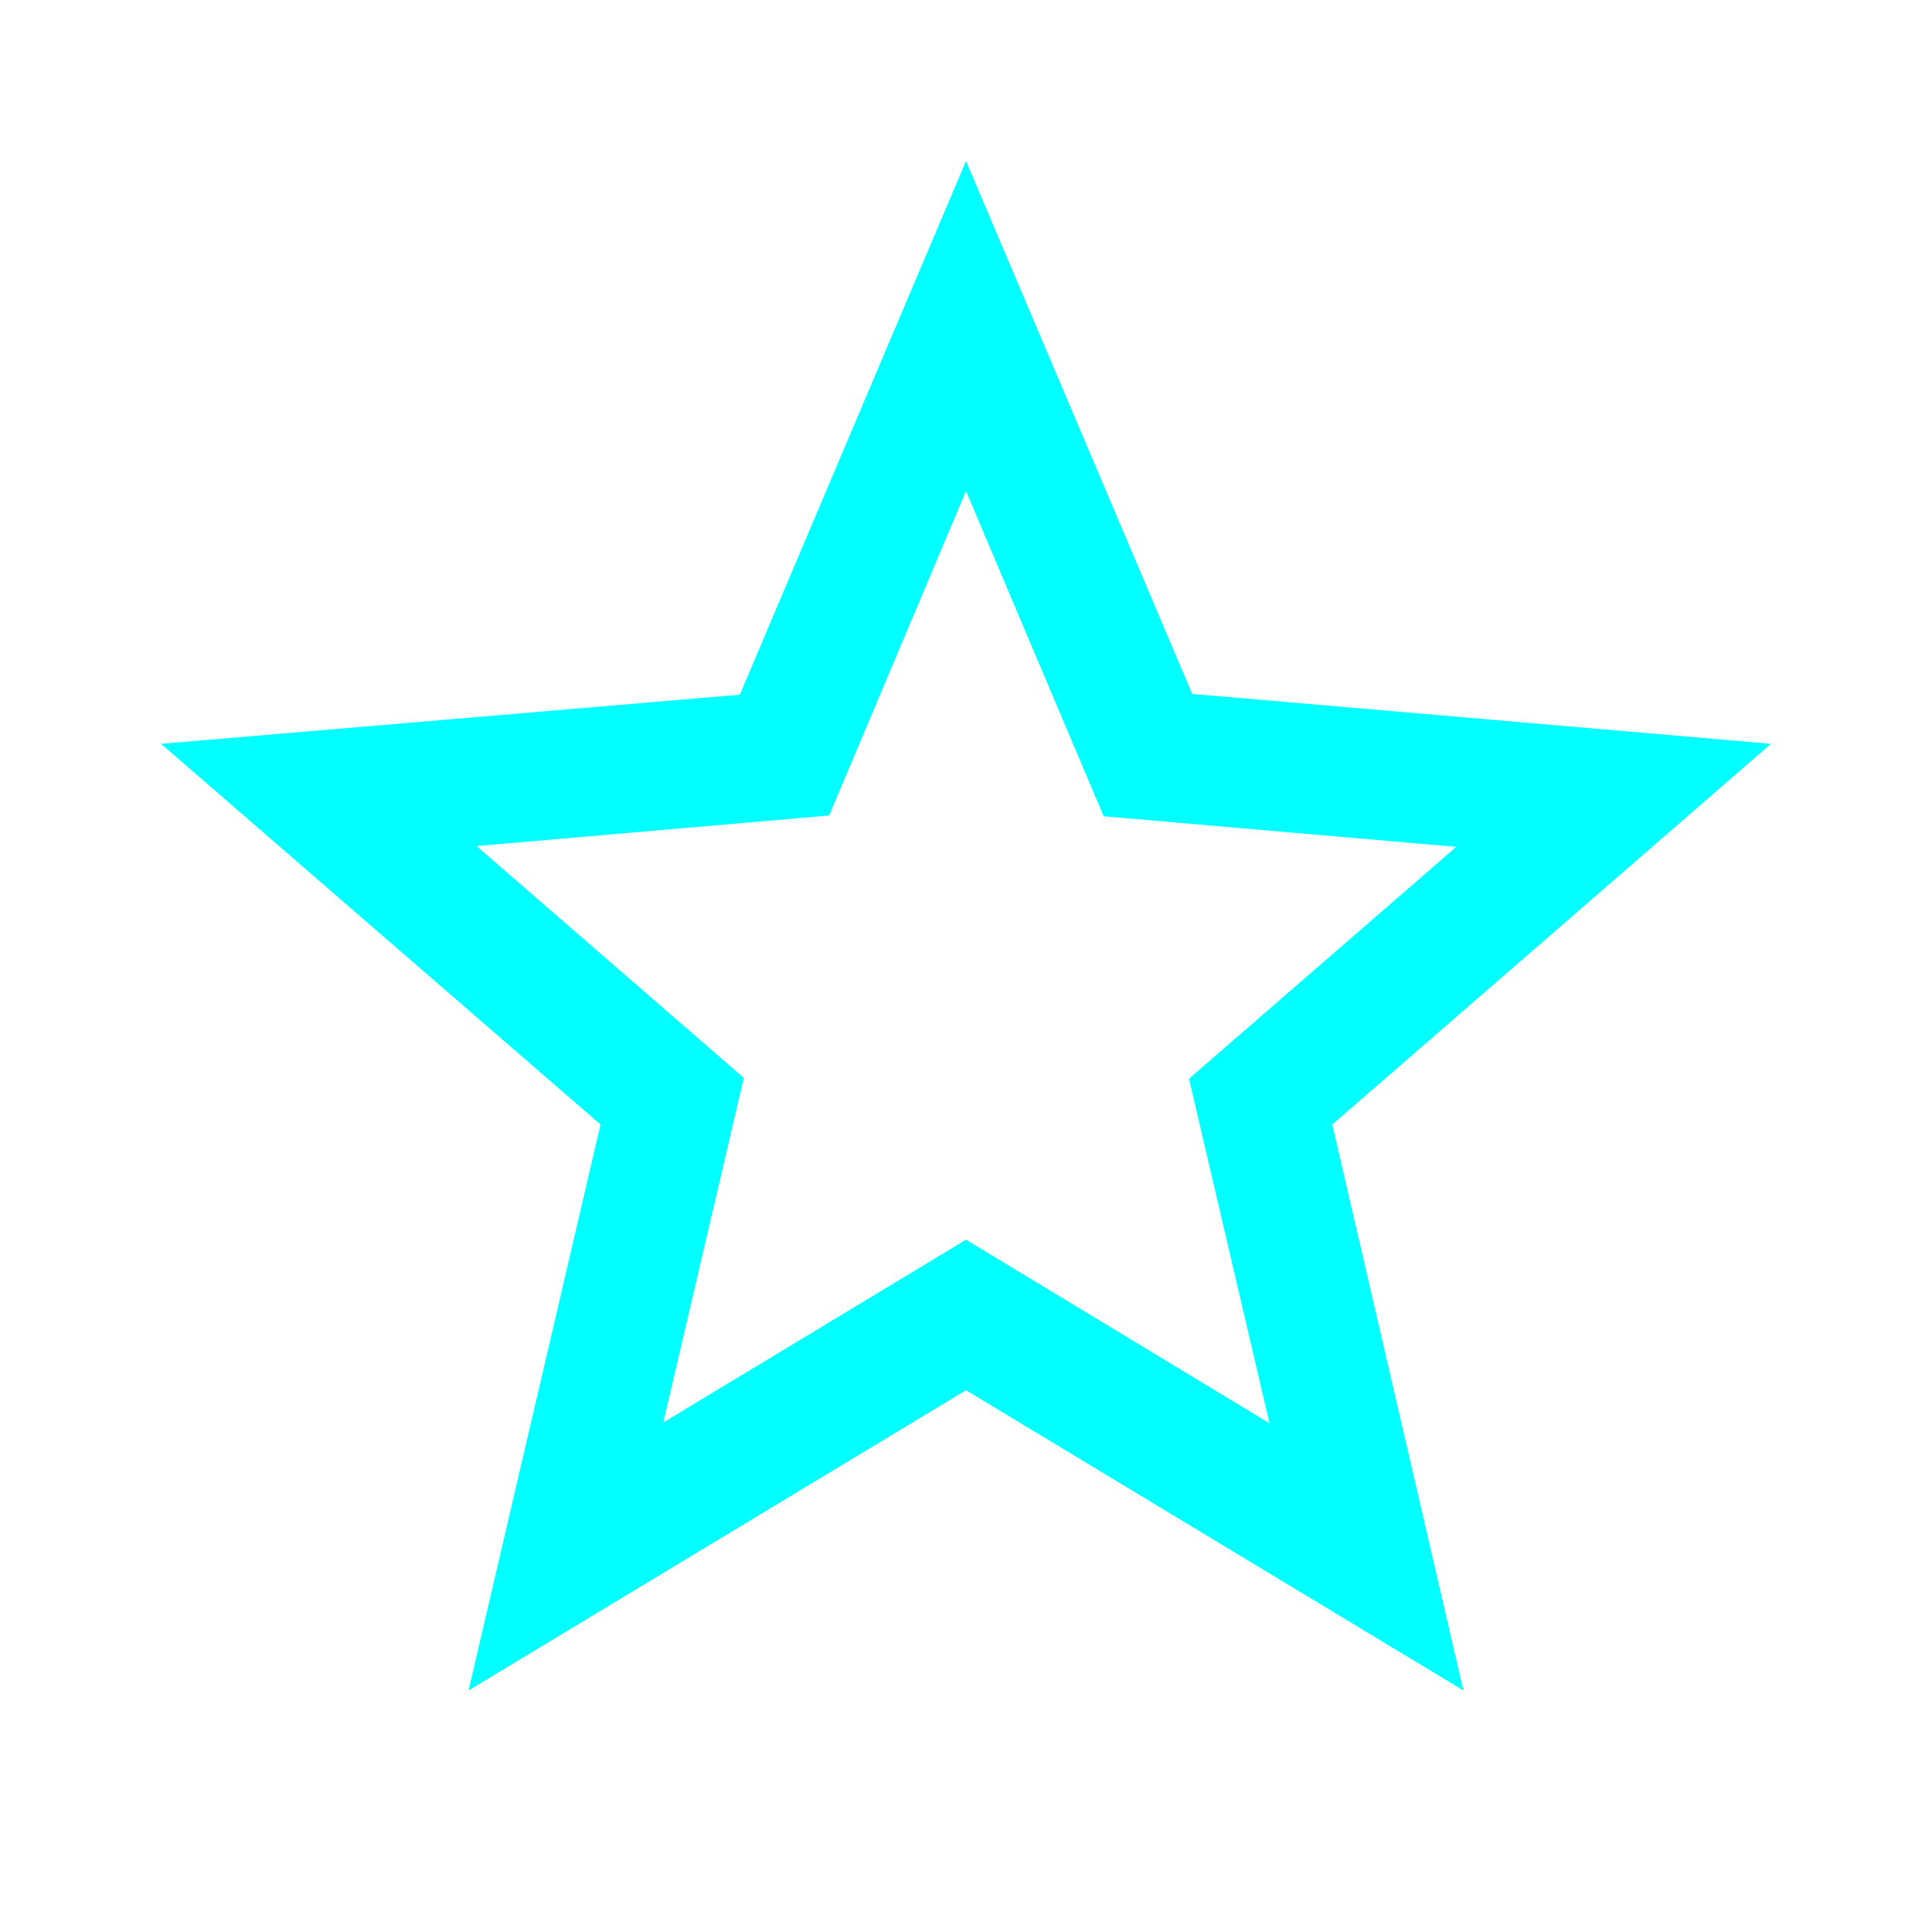 <?xml version="1.0" encoding="utf-8"?>
<!-- Generator: Adobe Illustrator 15.1.0, SVG Export Plug-In . SVG Version: 6.00 Build 0)  -->
<!DOCTYPE svg PUBLIC "-//W3C//DTD SVG 1.1//EN" "http://www.w3.org/Graphics/SVG/1.1/DTD/svg11.dtd">
<svg version="1.1" id="Layer_1" xmlns="http://www.w3.org/2000/svg" xmlns:xlink="http://www.w3.org/1999/xlink" x="0px" y="0px"
	 width="48px" height="48px" viewBox="0 0 48 48" enable-background="new 0 0 48 48" xml:space="preserve">
<path fill="#00FFFF" d="M44,18.48l-14.38-1.24L24,4l-5.62,13.26L4,18.48l10.92,9.459L11.64,42L24,34.54L36.359,42L33.1,27.939
	L44,18.48z M24,30.8l-7.52,4.54l2-8.56l-6.64-5.76l8.76-0.76L24,12.2l3.42,8.08l8.76,0.76l-6.64,5.76l2,8.561L24,30.8z"/>
<path fill="none" d="M0,0h48v48H0V0z"/>
</svg>
